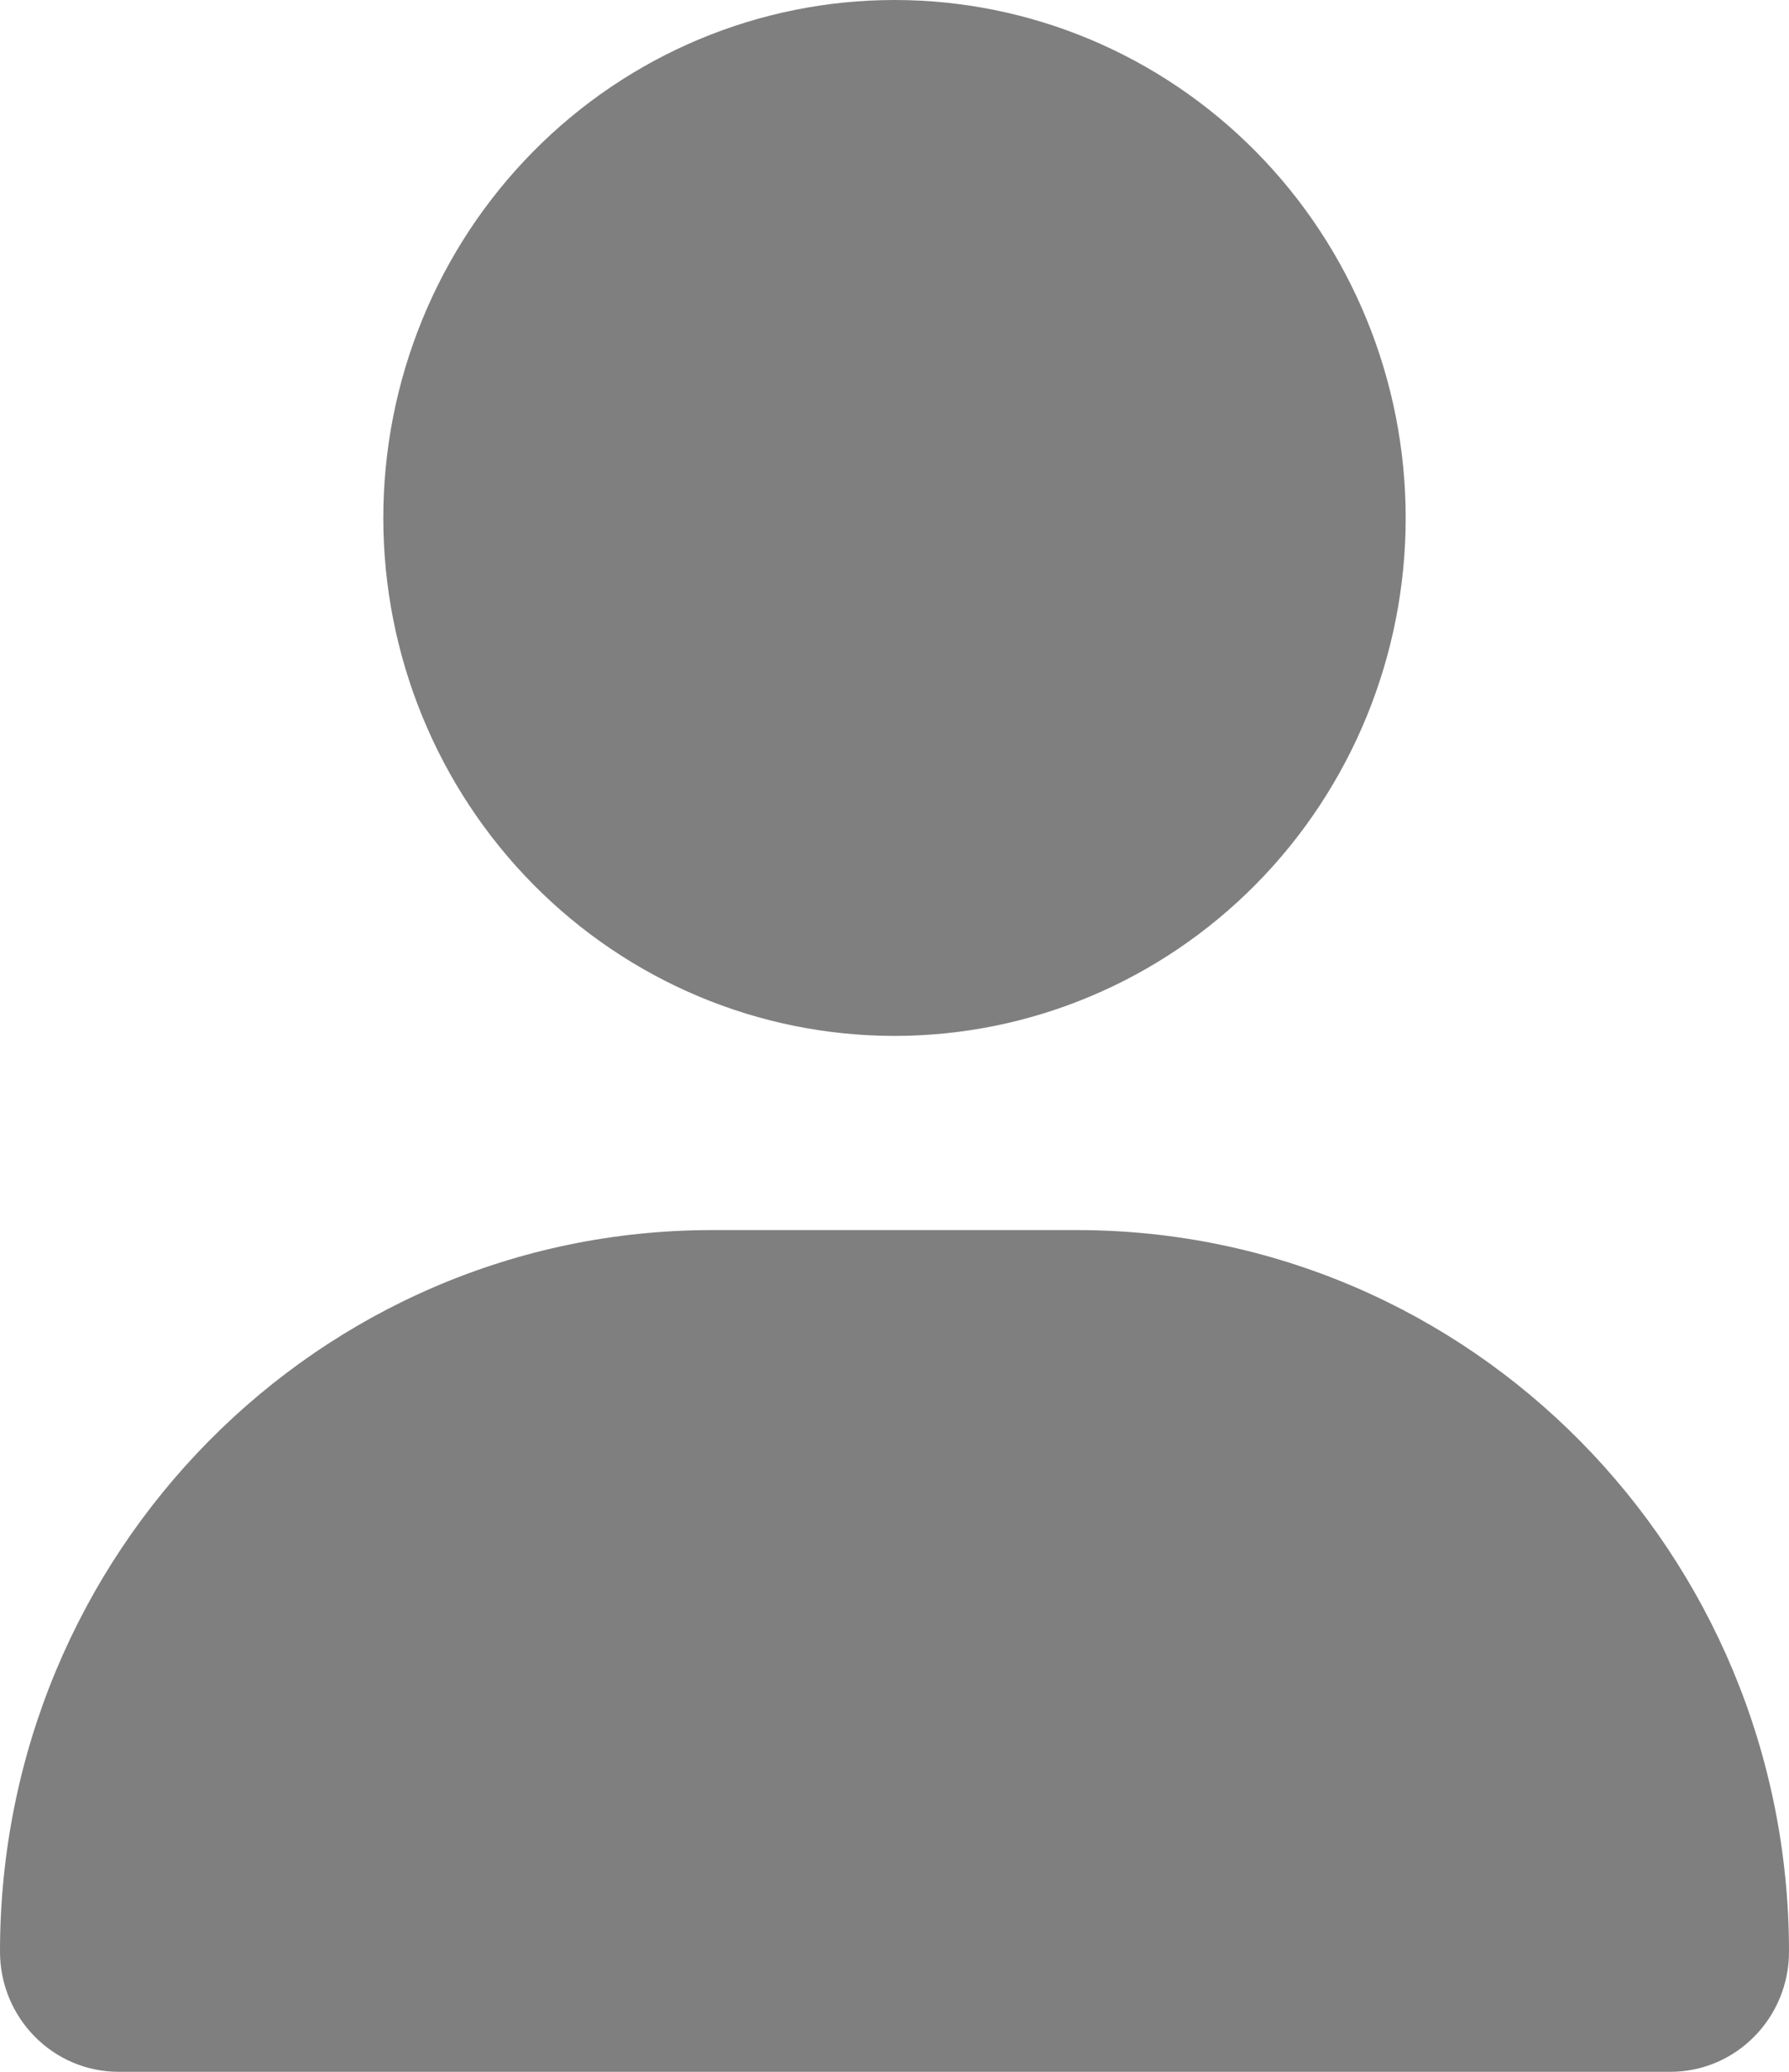 <svg width="19" height="22" viewBox="0 0 19 22" fill="none" xmlns="http://www.w3.org/2000/svg">
<g clip-path="url(#clip0_48_105)">
<path d="M9.5 11C10.94 11 12.32 10.421 13.339 9.389C14.357 8.358 14.929 6.959 14.929 5.5C14.929 4.041 14.357 2.642 13.339 1.611C12.32 0.579 10.94 0 9.5 0C8.06 0 6.679 0.579 5.661 1.611C4.643 2.642 4.071 4.041 4.071 5.5C4.071 6.959 4.643 8.358 5.661 9.389C6.679 10.421 8.06 11 9.5 11ZM7.562 13.062C3.384 13.062 0 16.491 0 20.724C0 21.428 0.564 22 1.26 22H17.74C18.436 22 19 21.428 19 20.724C19 16.491 15.616 13.062 11.438 13.062H7.562Z" fill="black" fill-opacity="0.5"/>
</g>
<defs>
<clipPath id="clip0_48_105">
<rect width="19" height="22" fill="white"/>
</clipPath>
</defs>
</svg>
